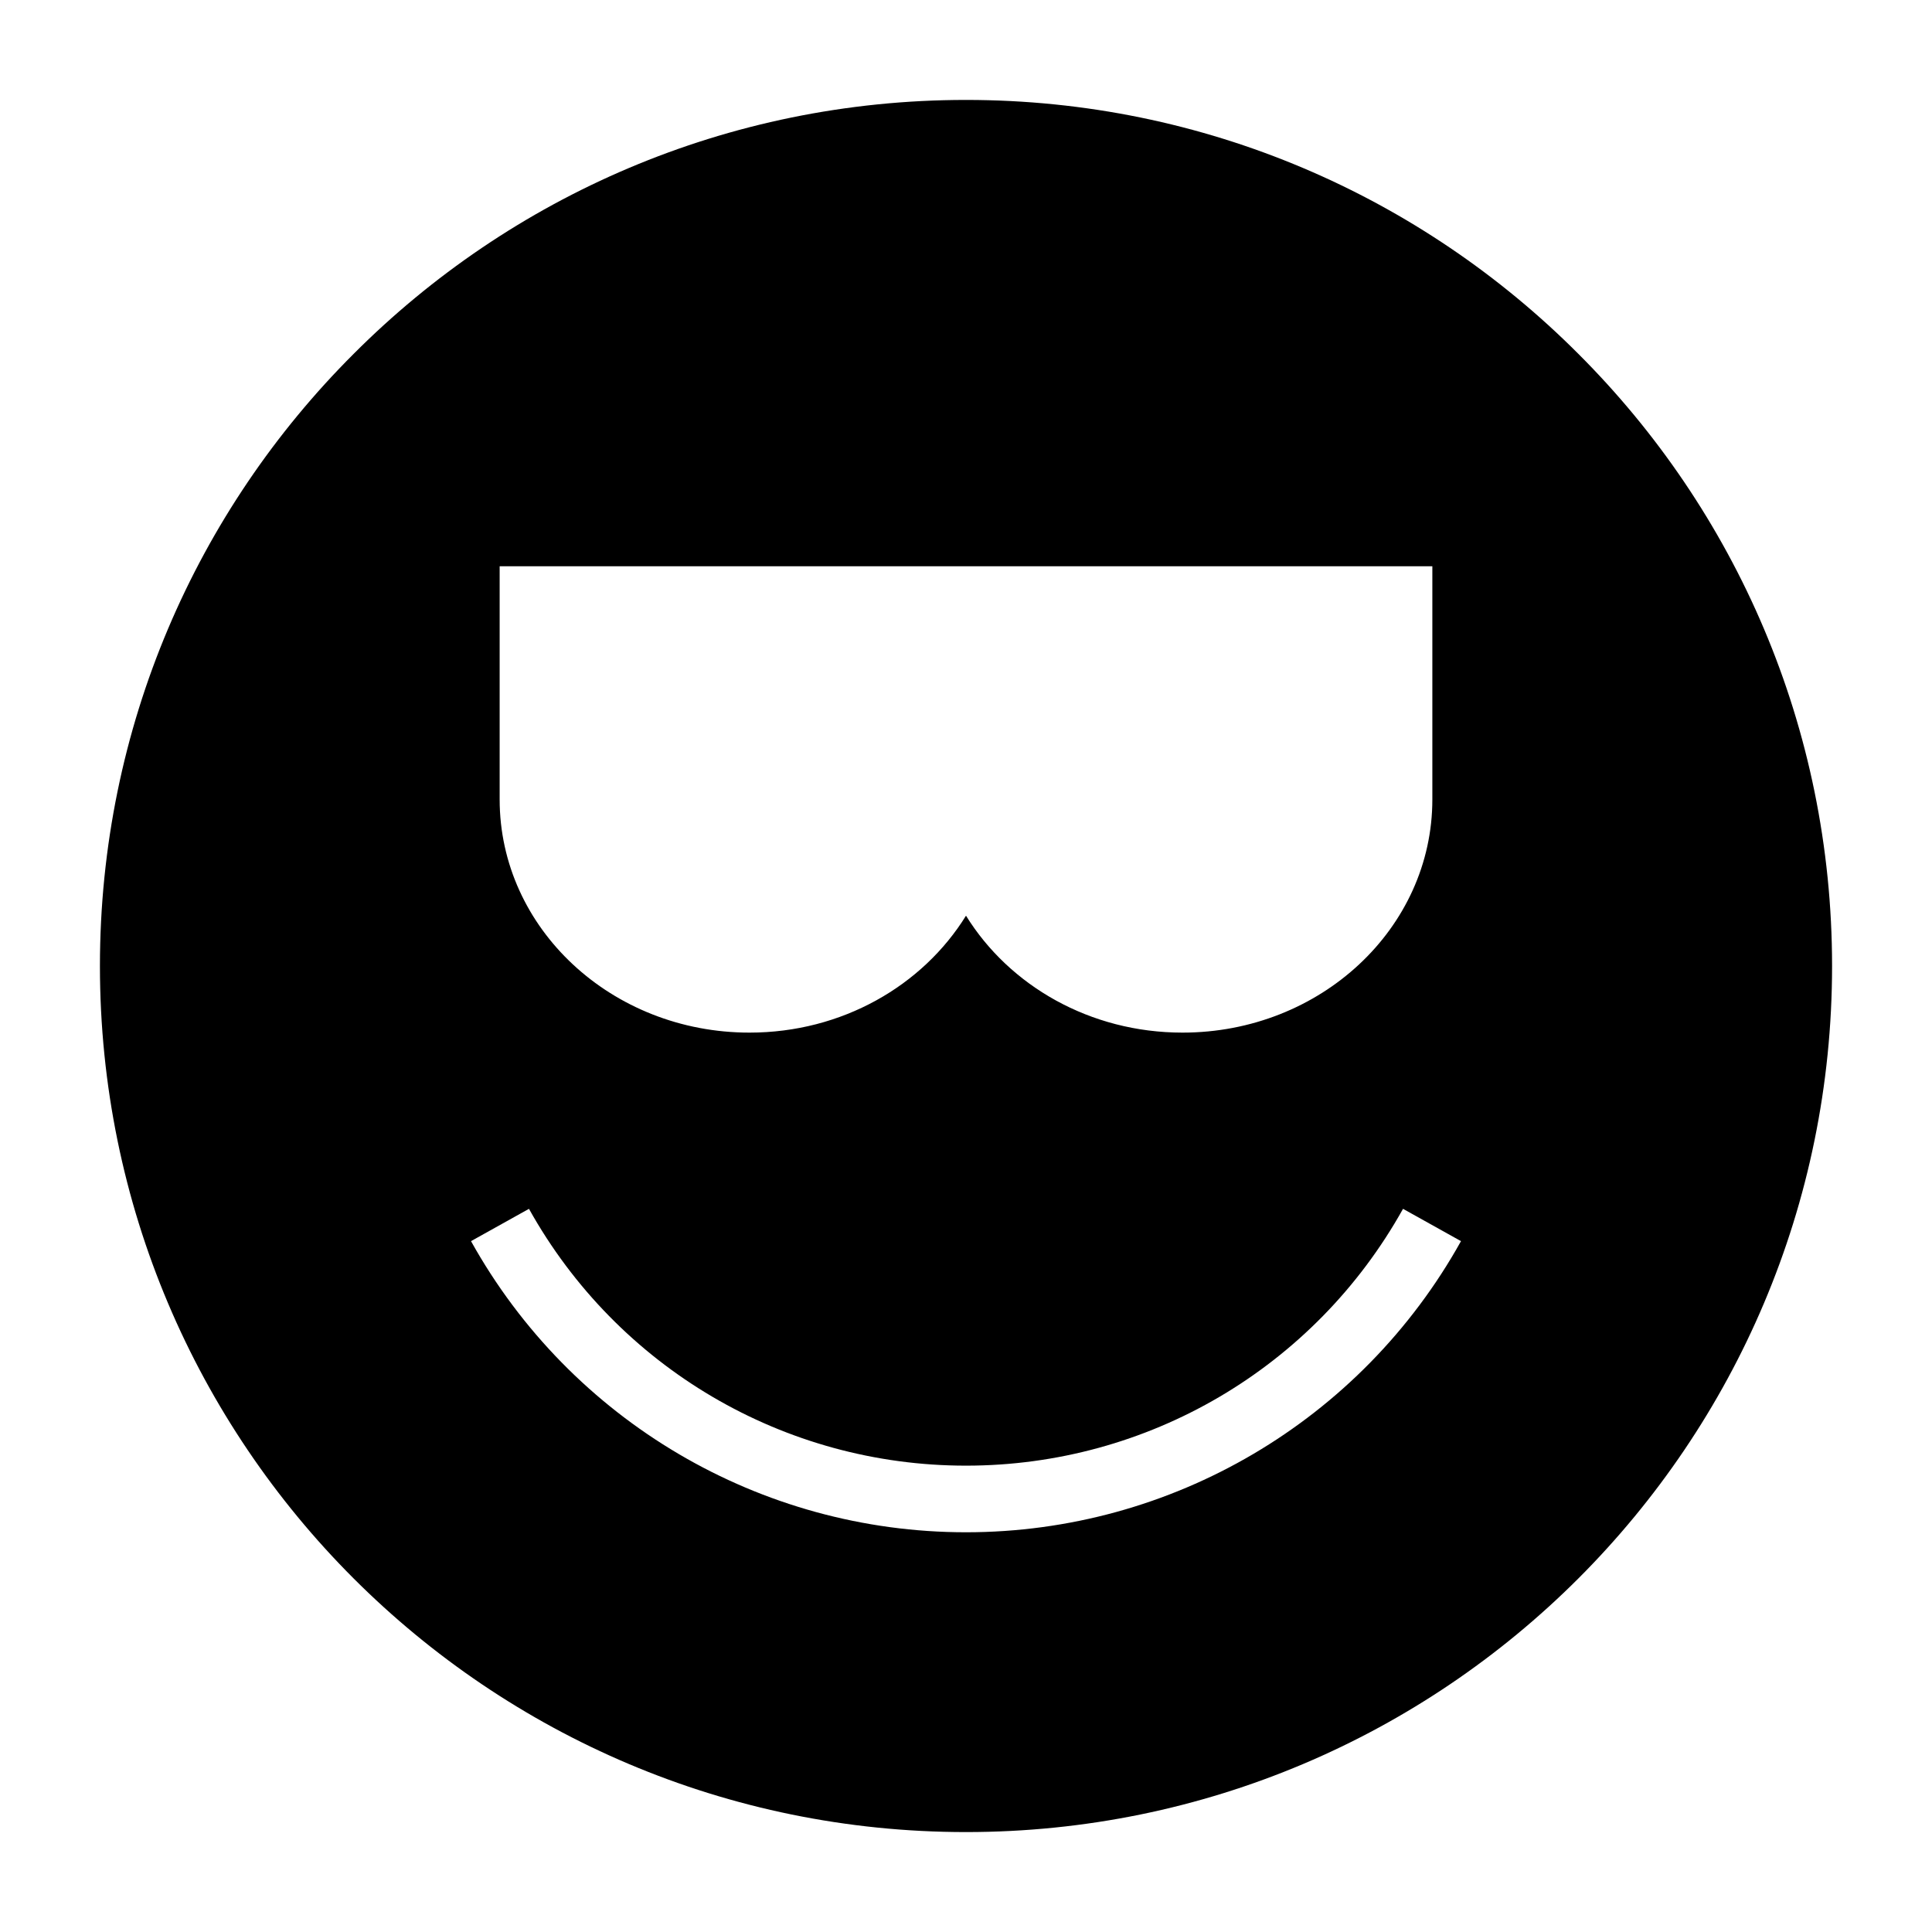 <?xml version="1.0" encoding="UTF-8"?>
<!DOCTYPE svg PUBLIC "-//W3C//DTD SVG 1.1//EN" "http://www.w3.org/Graphics/SVG/1.1/DTD/svg11.dtd">
<svg xmlns="http://www.w3.org/2000/svg" xml:space="preserve" width="580px" height="580px" shape-rendering="geometricPrecision" text-rendering="geometricPrecision" image-rendering="optimizeQuality" fill-rule="nonzero" clip-rule="nonzero" viewBox="0 0 5800 5800" xmlns:xlink="http://www.w3.org/1999/xlink">
	<title>emoticon_cool icon</title>
	<desc>emoticon_cool icon from the IconExperience.com I-Collection. Copyright by INCORS GmbH (www.incors.com).</desc>
		<path id="curve28"  d="M2900 300c718,0 1368,291 1838,762 471,470 762,1120 762,1838 0,1436 -1164,2600 -2600,2600 -1436,0 -2600,-1164 -2600,-2600 0,-718 291,-1368 762,-1838 470,-471 1120,-762 1838,-762zm1486 3426l-174 -97c-266,477 -766,771 -1312,771 -546,0 -1046,-294 -1312,-771l-174 97c300,539 868,874 1486,874 618,0 1186,-335 1486,-874zm-2886 -2026l0 700c0,387 336,700 750,700 278,0 520,-141 650,-351 130,210 372,351 650,351 414,0 750,-313 750,-700l0 -700c-933,0 -1867,0 -2800,0z"/>
</svg>